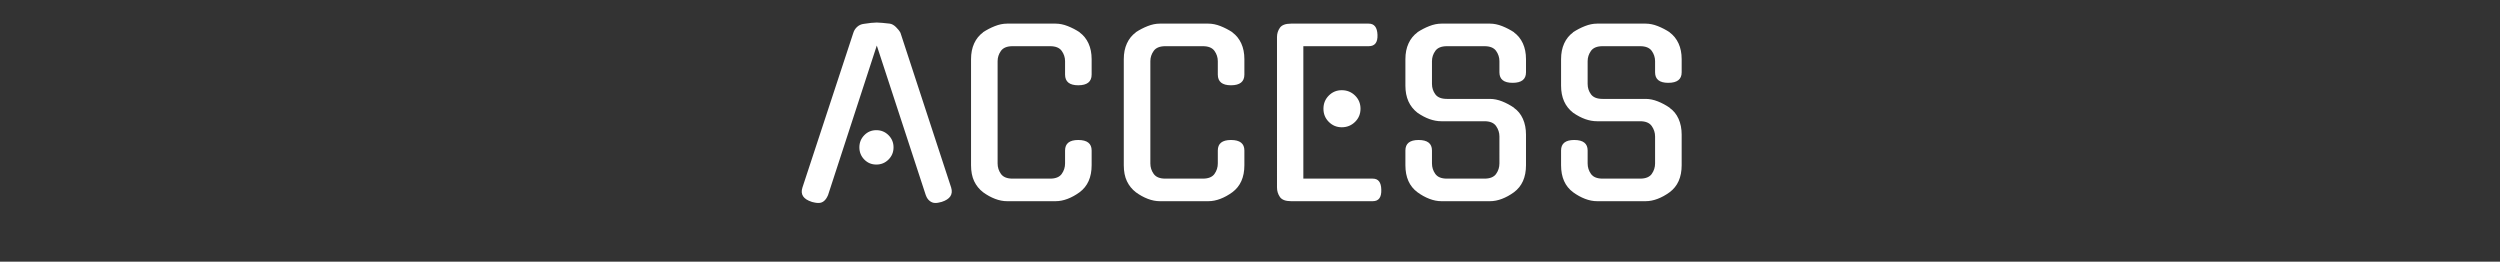 <svg xmlns="http://www.w3.org/2000/svg" xml:space="preserve" width="1500" height="157" data-id="lg_ROlqTqgMEnIS2BY2yI" data-version="1" viewBox="0 0 1500 157"><rect x="0" y="0" width="1500" height="157" fill="#333333" stroke="none"/><g data-padding="20"><g transform="translate(10 2.804)scale(.964)"><rect width="560" height="157.07" x="86.907" y="-400.435" fill="none" rx="0" ry="0" transform="translate(400.5 400.4)"/><path fill="#fff" d="m565.927 118.83-30.58-93.4-30.44 93.4v-.13q-.84 2.08-2.29 3.4-1.46 1.32-3.55 1.32-1.11 0-2.15-.21-1.05-.21-2.16-.48h.14q-7.92-2.51-5.84-8.9l31.69-96.33q.7-2.22 2.44-3.75 1.73-1.53 4.1-1.81 2.36-.41 4.58-.62 2.23-.21 3.48-.21t3.47.21q2.23.21 4.59.48 1.95.28 3.82 2.09 1.88 1.81 2.85 3.61 7.79 23.91 15.78 48.17 7.99 24.25 15.78 48.16 1.94 6.39-5.84 8.9-1.11.27-2.02.48-.9.21-2.01.21-1.95 0-3.55-1.32t-2.29-3.4Zm-20.16-30.02q0 4.45-3.12 7.58-3.13 3.12-7.58 3.12t-7.5-3.12q-3.06-3.13-3.06-7.58t3.06-7.58q3.05-3.12 7.5-3.12t7.58 3.12q3.12 3.13 3.12 7.58m123.3 1.95v9.17q0 11.26-7.51 16.82-3.61 2.64-7.43 4.1-3.83 1.46-7.44 1.46h-30.3q-3.62 0-7.44-1.46t-7.44-4.1q-3.61-2.78-5.56-6.88-1.94-4.1-1.94-9.94V33.91q0-5.56 1.94-9.8 1.95-4.24 5.56-6.88h-.14q3.62-2.37 7.51-3.9t7.51-1.53h30.3q3.61 0 7.5 1.53 3.9 1.53 7.51 3.9h-.14q3.62 2.64 5.56 6.88 1.95 4.24 1.95 9.8v9.59q0 6.67-8.34 6.67-8.2 0-8.2-6.67v-8.34q0-3.48-2.09-6.4-2.08-2.92-7.23-2.92h-23.35q-5.14 0-7.23 2.92-2.08 2.92-2.08 6.4v63.66q0 3.61 2.08 6.53 2.09 2.92 7.23 2.92h23.35q5.15 0 7.23-2.92 2.09-2.92 2.09-6.53v-8.06q0-6.54 8.2-6.54 8.34 0 8.34 6.54m95.07 0v9.17q0 11.26-7.5 16.82-3.62 2.64-7.44 4.1t-7.44 1.46h-30.3q-3.61 0-7.43-1.46-3.83-1.46-7.44-4.1-3.61-2.78-5.56-6.88t-1.95-9.94V33.91q0-5.56 1.95-9.8t5.56-6.88h-.14q3.61-2.37 7.51-3.9 3.89-1.53 7.5-1.53h30.3q3.62 0 7.51 1.53t7.51 3.9h-.14q3.61 2.64 5.56 6.88 1.94 4.24 1.94 9.8v9.59q0 6.67-8.34 6.67-8.2 0-8.2-6.67v-8.34q0-3.48-2.08-6.4-2.09-2.92-7.23-2.92h-23.35q-5.15 0-7.23 2.92-2.09 2.92-2.09 6.4v63.66q0 3.61 2.09 6.53 2.08 2.92 7.23 2.92h23.35q5.14 0 7.23-2.92 2.08-2.92 2.08-6.53v-8.06q0-6.54 8.2-6.54 8.34 0 8.34 6.54m79.93 31.55h-50.88q-5.14 0-6.95-2.64-1.8-2.64-1.8-5.84V20.14q0-3.19 1.8-5.76 1.81-2.58 6.95-2.58h48.38q5.14 0 5.42 6.95.28 7.09-5.42 7.09h-40.73v82.43h43.23q5.14 0 5.28 6.81.28 7.23-5.28 7.23m-7.65-57.55q0 4.87-3.4 8.2-3.41 3.34-8.27 3.34-4.73 0-8.06-3.34-3.34-3.33-3.34-8.2 0-4.86 3.34-8.2 3.33-3.33 8.06-3.33 4.86 0 8.27 3.33 3.4 3.34 3.4 8.2m53.8-6.11h26.82q3.62 0 7.51 1.53t7.51 4.03h-.14q3.61 2.5 5.56 6.81 1.94 4.31 1.94 9.87v19.04q0 11.26-7.5 16.82-3.62 2.64-7.44 4.1t-7.44 1.46h-30.3q-3.61 0-7.43-1.46-3.83-1.46-7.44-4.1-7.51-5.56-7.51-16.82v-9.17q0-6.54 8.2-6.54 8.34 0 8.34 6.54v8.06q0 3.61 2.09 6.53 2.08 2.92 7.23 2.92h23.35q5.14 0 7.23-2.92 2.08-2.92 2.08-6.53V82q0-3.48-2.08-6.46-2.09-2.99-7.23-2.99h-26.83q-7.23 0-14.87-5.28-7.51-5.84-7.51-16.82V33.91q0-5.56 1.95-9.8 1.94-4.24 5.56-6.88h-.14q3.61-2.37 7.51-3.9 3.89-1.53 7.5-1.53h30.3q3.62 0 7.51 1.53t7.51 3.9h-.14q3.61 2.64 5.56 6.88 1.94 4.24 1.94 9.8v8.2q0 6.53-8.34 6.53-8.2 0-8.2-6.53v-6.95q0-3.48-2.08-6.4-2.09-2.92-7.23-2.92h-23.35q-5.15 0-7.23 2.92-2.09 2.92-2.09 6.4v14.17q0 3.62 2.09 6.47 2.08 2.85 7.23 2.85m96.88 0h26.83q3.61 0 7.5 1.53t7.51 4.03h-.14q3.61 2.5 5.56 6.81t1.95 9.87v19.04q0 11.26-7.51 16.82-3.61 2.64-7.44 4.1-3.82 1.46-7.43 1.46h-30.31q-3.61 0-7.43-1.46t-7.44-4.1q-7.5-5.56-7.5-16.82v-9.17q0-6.54 8.2-6.54 8.34 0 8.34 6.54v8.06q0 3.61 2.08 6.53 2.09 2.92 7.23 2.92h23.35q5.14 0 7.23-2.92 2.08-2.92 2.08-6.53V82q0-3.48-2.08-6.46-2.09-2.99-7.23-2.99h-26.83q-7.22 0-14.87-5.28-7.5-5.84-7.5-16.82V33.91q0-5.56 1.94-9.8 1.95-4.24 5.56-6.88h-.14q3.62-2.37 7.51-3.9t7.5-1.53h30.31q3.61 0 7.5 1.53t7.51 3.9h-.14q3.61 2.64 5.56 6.88t1.95 9.8v8.2q0 6.53-8.34 6.53-8.21 0-8.21-6.53v-6.95q0-3.48-2.08-6.4-2.09-2.92-7.23-2.92h-23.35q-5.14 0-7.23 2.92-2.08 2.92-2.08 6.4v14.17q0 3.62 2.08 6.47 2.09 2.85 7.23 2.85"/></g><path fill="transparent" stroke="transparent" d="M470 0h560v157H470z"/></g></svg>